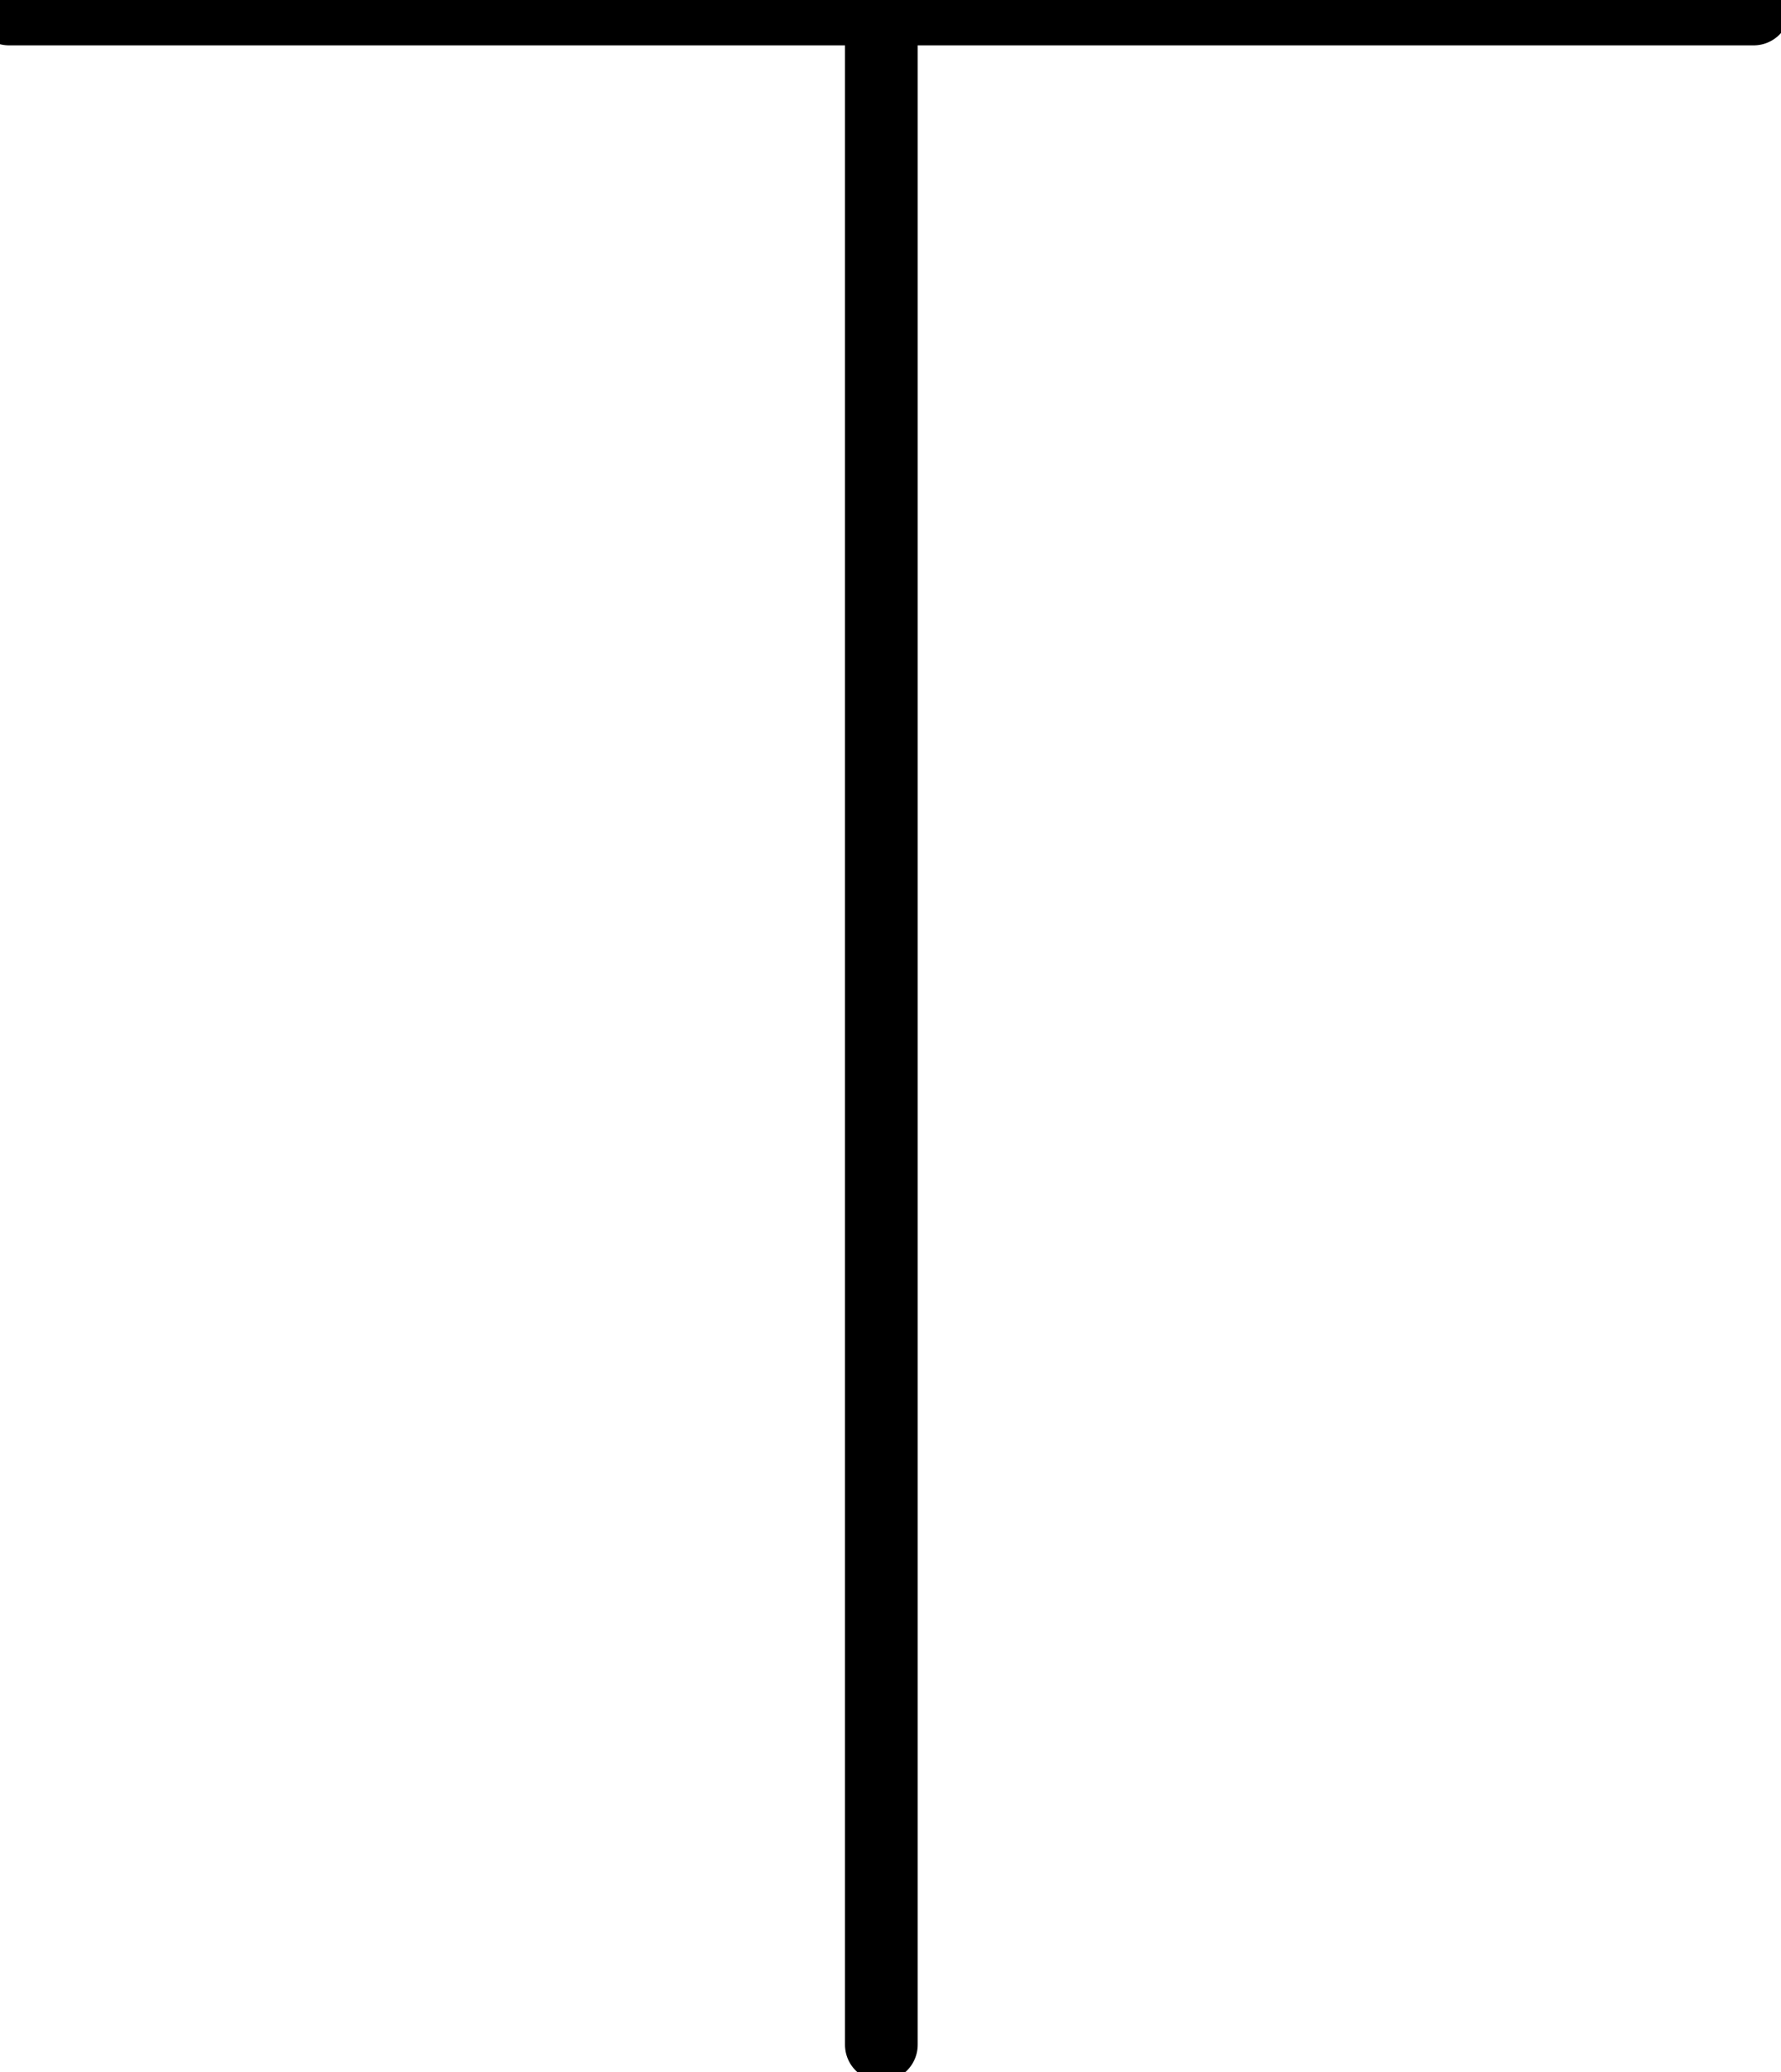 <?xml version="1.0" encoding="UTF-8"?><!DOCTYPE svg PUBLIC "-//W3C//DTD SVG 1.1//EN" "http://www.w3.org/Graphics/SVG/1.1/DTD/svg11.dtd"><svg xmlns="http://www.w3.org/2000/svg" xmlns:xlink="http://www.w3.org/1999/xlink" version="1.1" width="25.927mm" height="30.16mm" viewBox="-0.031 -0.031 6.125 7.125"><defs vector-effect="non-scaling-stroke"/><g><g id="cell-VUdvBrx1IErmhYjB91Kk-1" layer="Symbol"><path d="M0 0L6 0" fill="none" stroke="#000000" stroke-miterlimit="10" pointer-events="stroke" stroke-width="0.25" stroke-linecap="round" stroke-linejoin="round"/></g><g id="cell-Hf3I3iQ9lCB9FICaW0wq-138" layer="Symbol"><path d="M3 7L3 0" fill="none" stroke="rgb(0, 0, 0)" stroke-miterlimit="10" pointer-events="stroke" stroke-width="0.25" stroke-linecap="round" stroke-linejoin="round"/></g></g></svg>